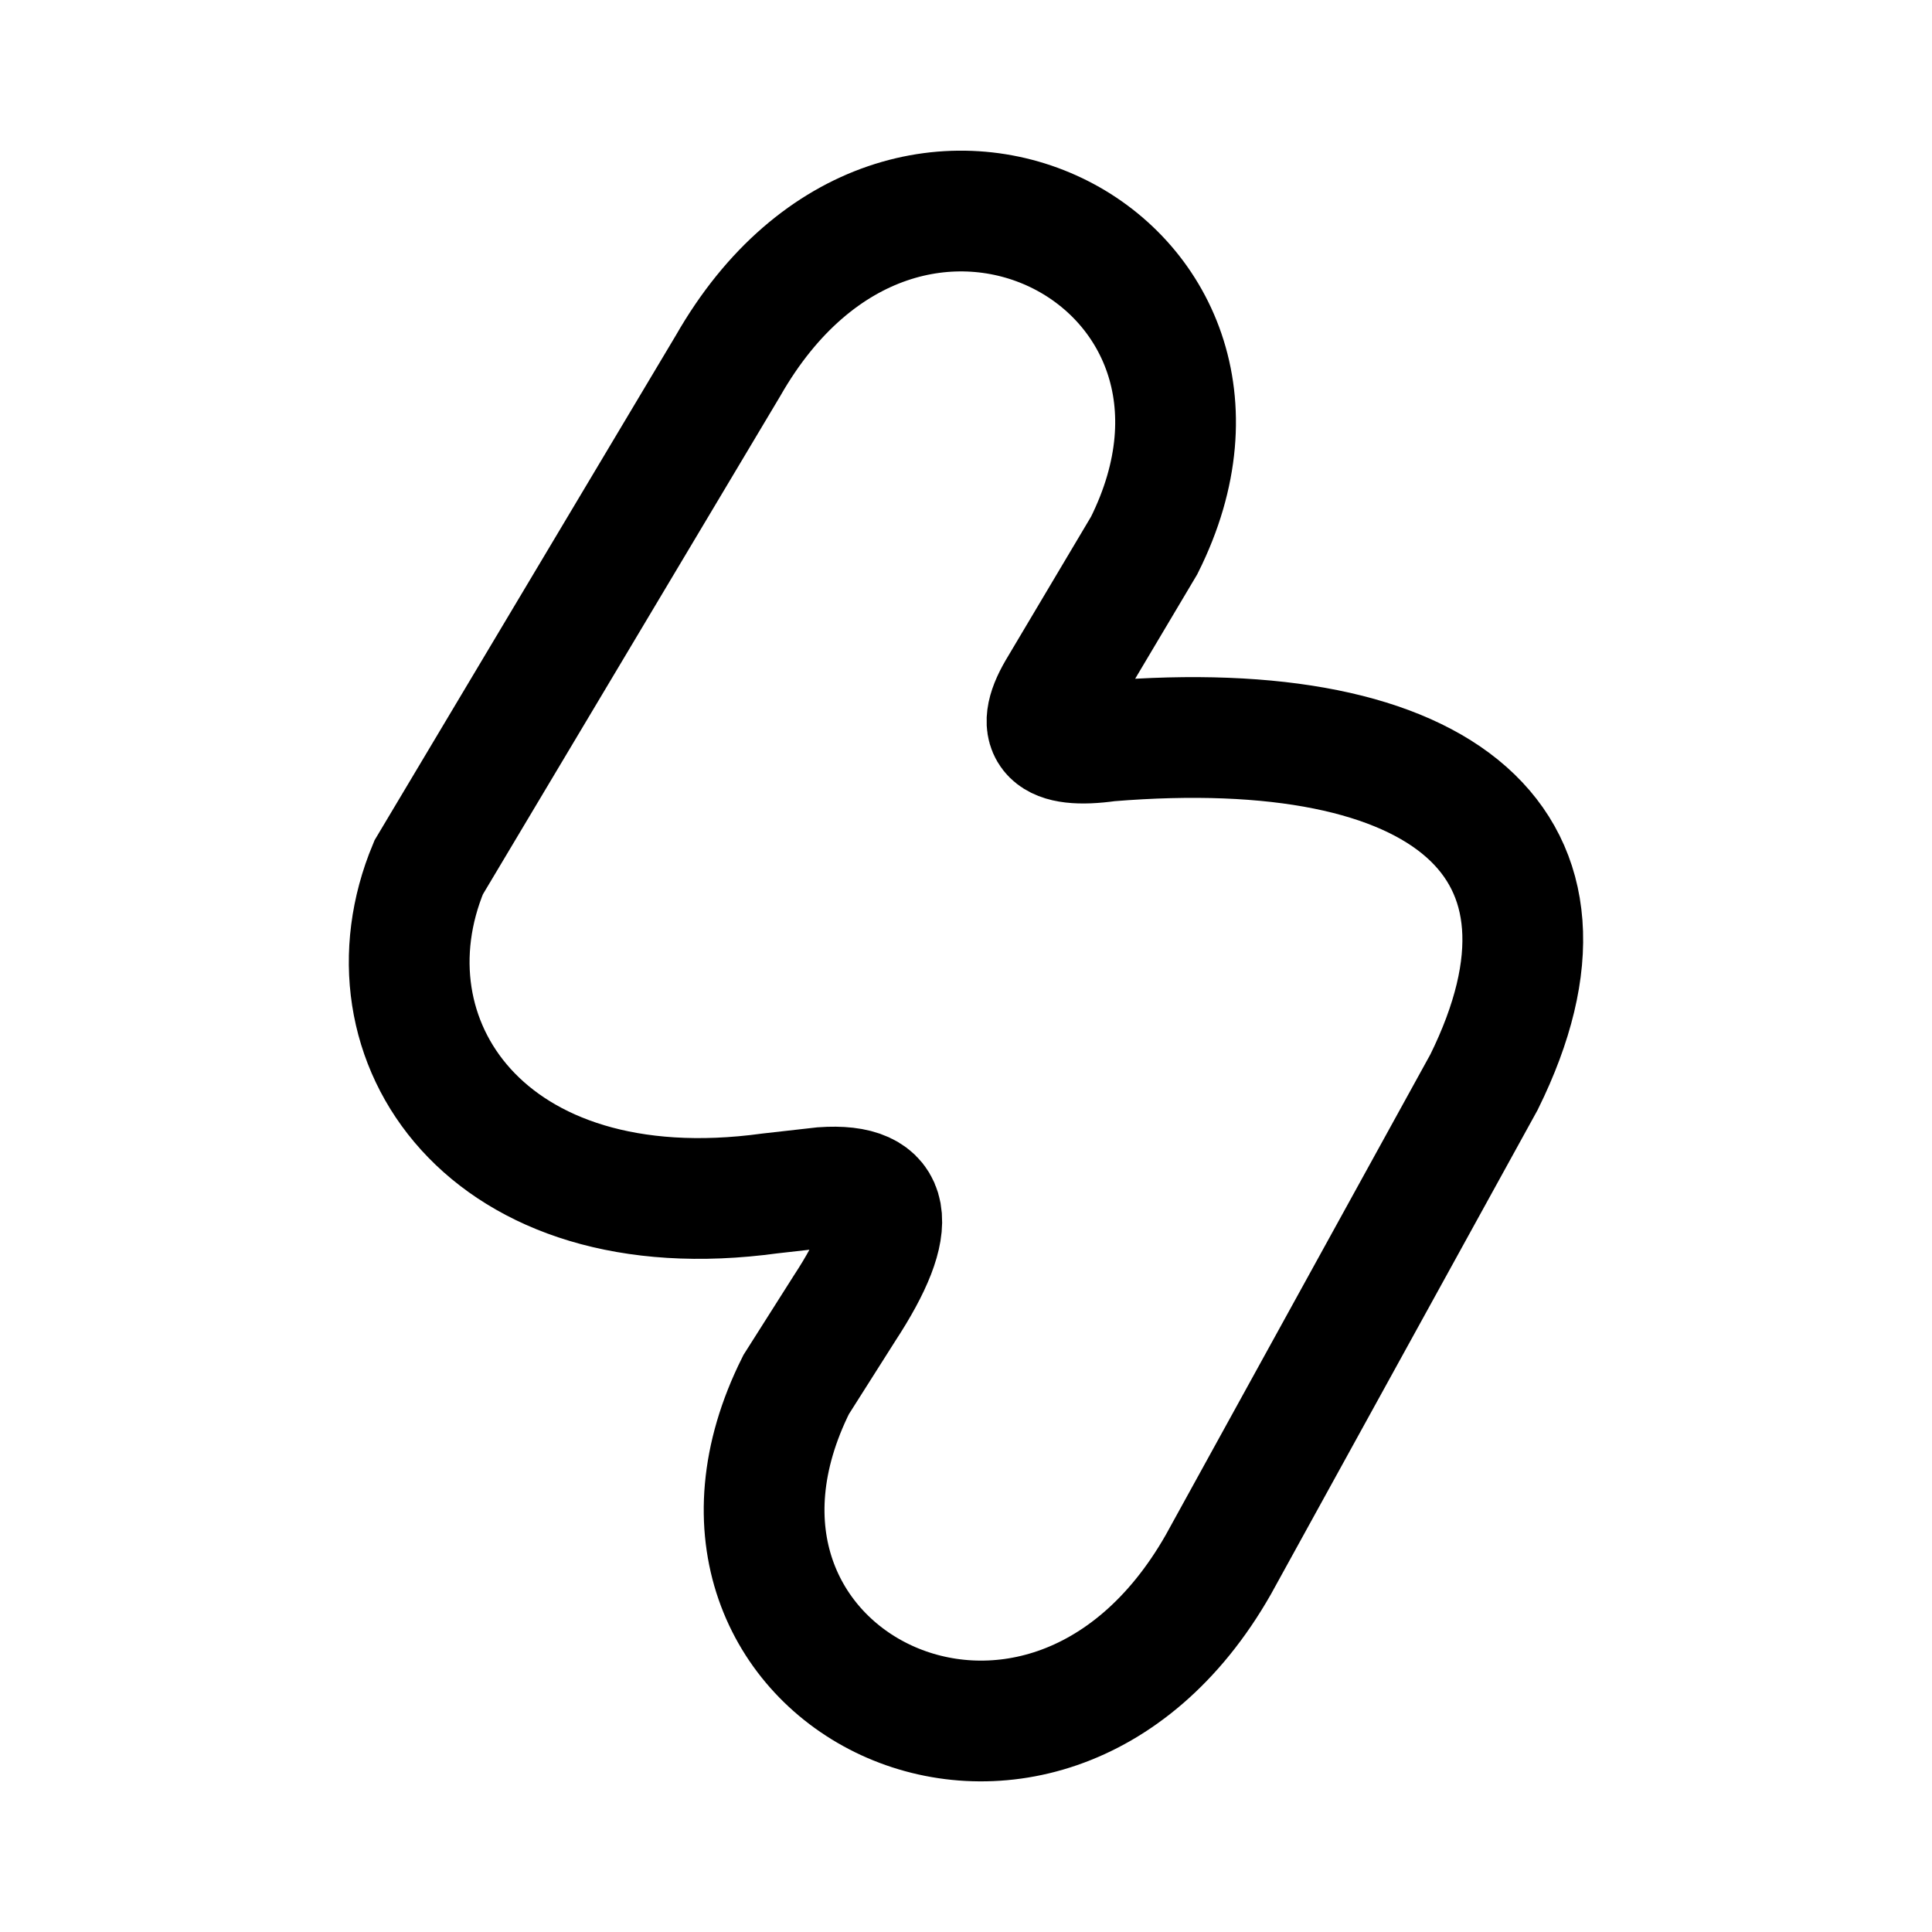 <?xml version="1.0" encoding="utf-8"?>
<svg
	version="1.1"
	xmlns="http://www.w3.org/2000/svg"
	xmlns:xlink="http://www.w3.org/1999/xlink"
	x="0%" y="0%"
	width="100%" height="100%"
	viewBox="0 0 192.0 192.0"
	enable-background="new 0 0 192.0 192.0"
	xml:space="preserve">
	<path
		fill="#FFFFFF"
		stroke="#000000"
		fill-opacity="0.000"
		stroke-opacity="1.000"
		fill-rule="nonzero"
		stroke-width="12"
		stroke-linejoin="miter"
		stroke-linecap="square"
		d="M81.77,118.01Q92.28,117.27,83.94,130.00L79.12,137.60C64.58,166.69,103.57,186.20,121.07,155.50L147.48,107.54C159.16,83.90,143.59,70.92,110.15,73.65Q101.48,74.87,105.13,68.63L113.71,54.20C127.93,25.76,89.88,5.67,72.35,36.35L42.60,86.20C35.48,103.27,48.28,122.47,76.54,118.60L81.77,118.01z"/>
</svg>